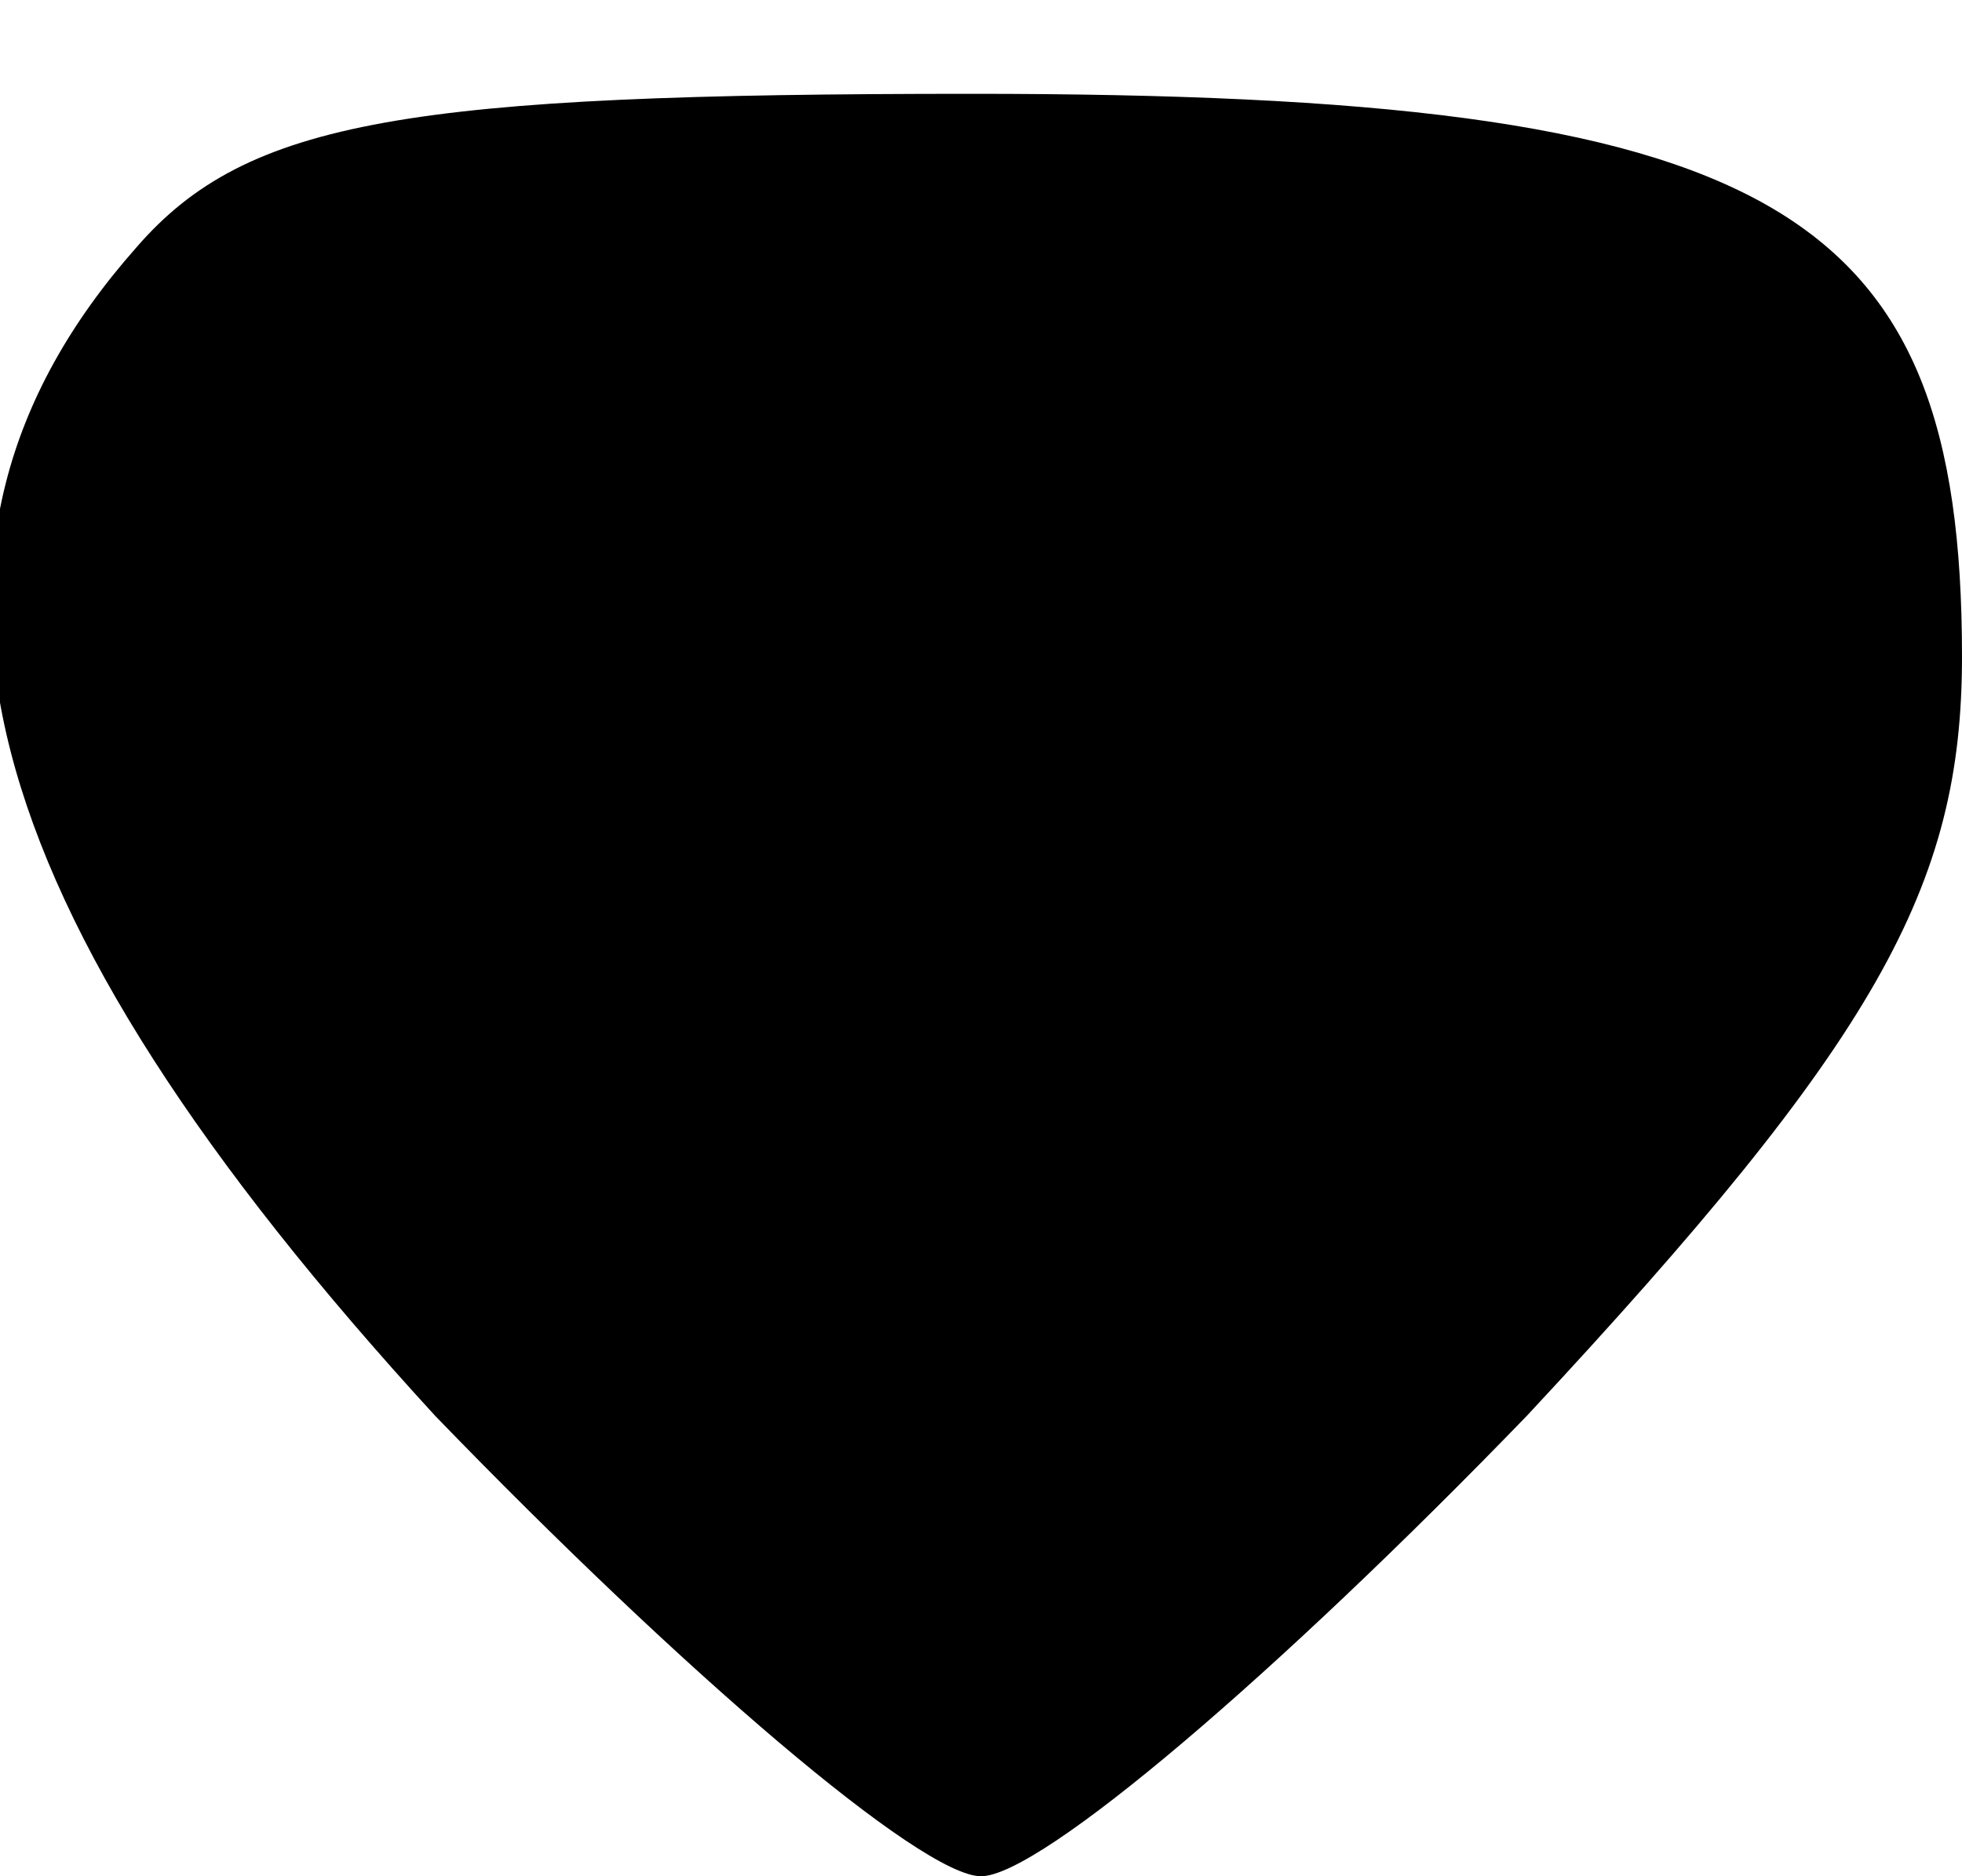 <?xml version="1.0" standalone="no"?>
<!DOCTYPE svg PUBLIC "-//W3C//DTD SVG 20010904//EN"
 "http://www.w3.org/TR/2001/REC-SVG-20010904/DTD/svg10.dtd">
<svg version="1.0" xmlns="http://www.w3.org/2000/svg"
 width="23pt" height="22pt" viewBox="0 0 23 22"
 preserveAspectRatio="xMidYMid meet">
<g transform="translate(0,22) scale(0.1,-0.1)"
fill="#000000" stroke="none">
<path d="M16 191 c-31 -35 -20 -77 35 -137 29 -30 57 -54 64 -54 7 0 35 24 64
54 41 44 51 62 51 89 0 53 -22 66 -116 66 -66 0 -85 -3 -98 -18z"/>
</g>
</svg>
